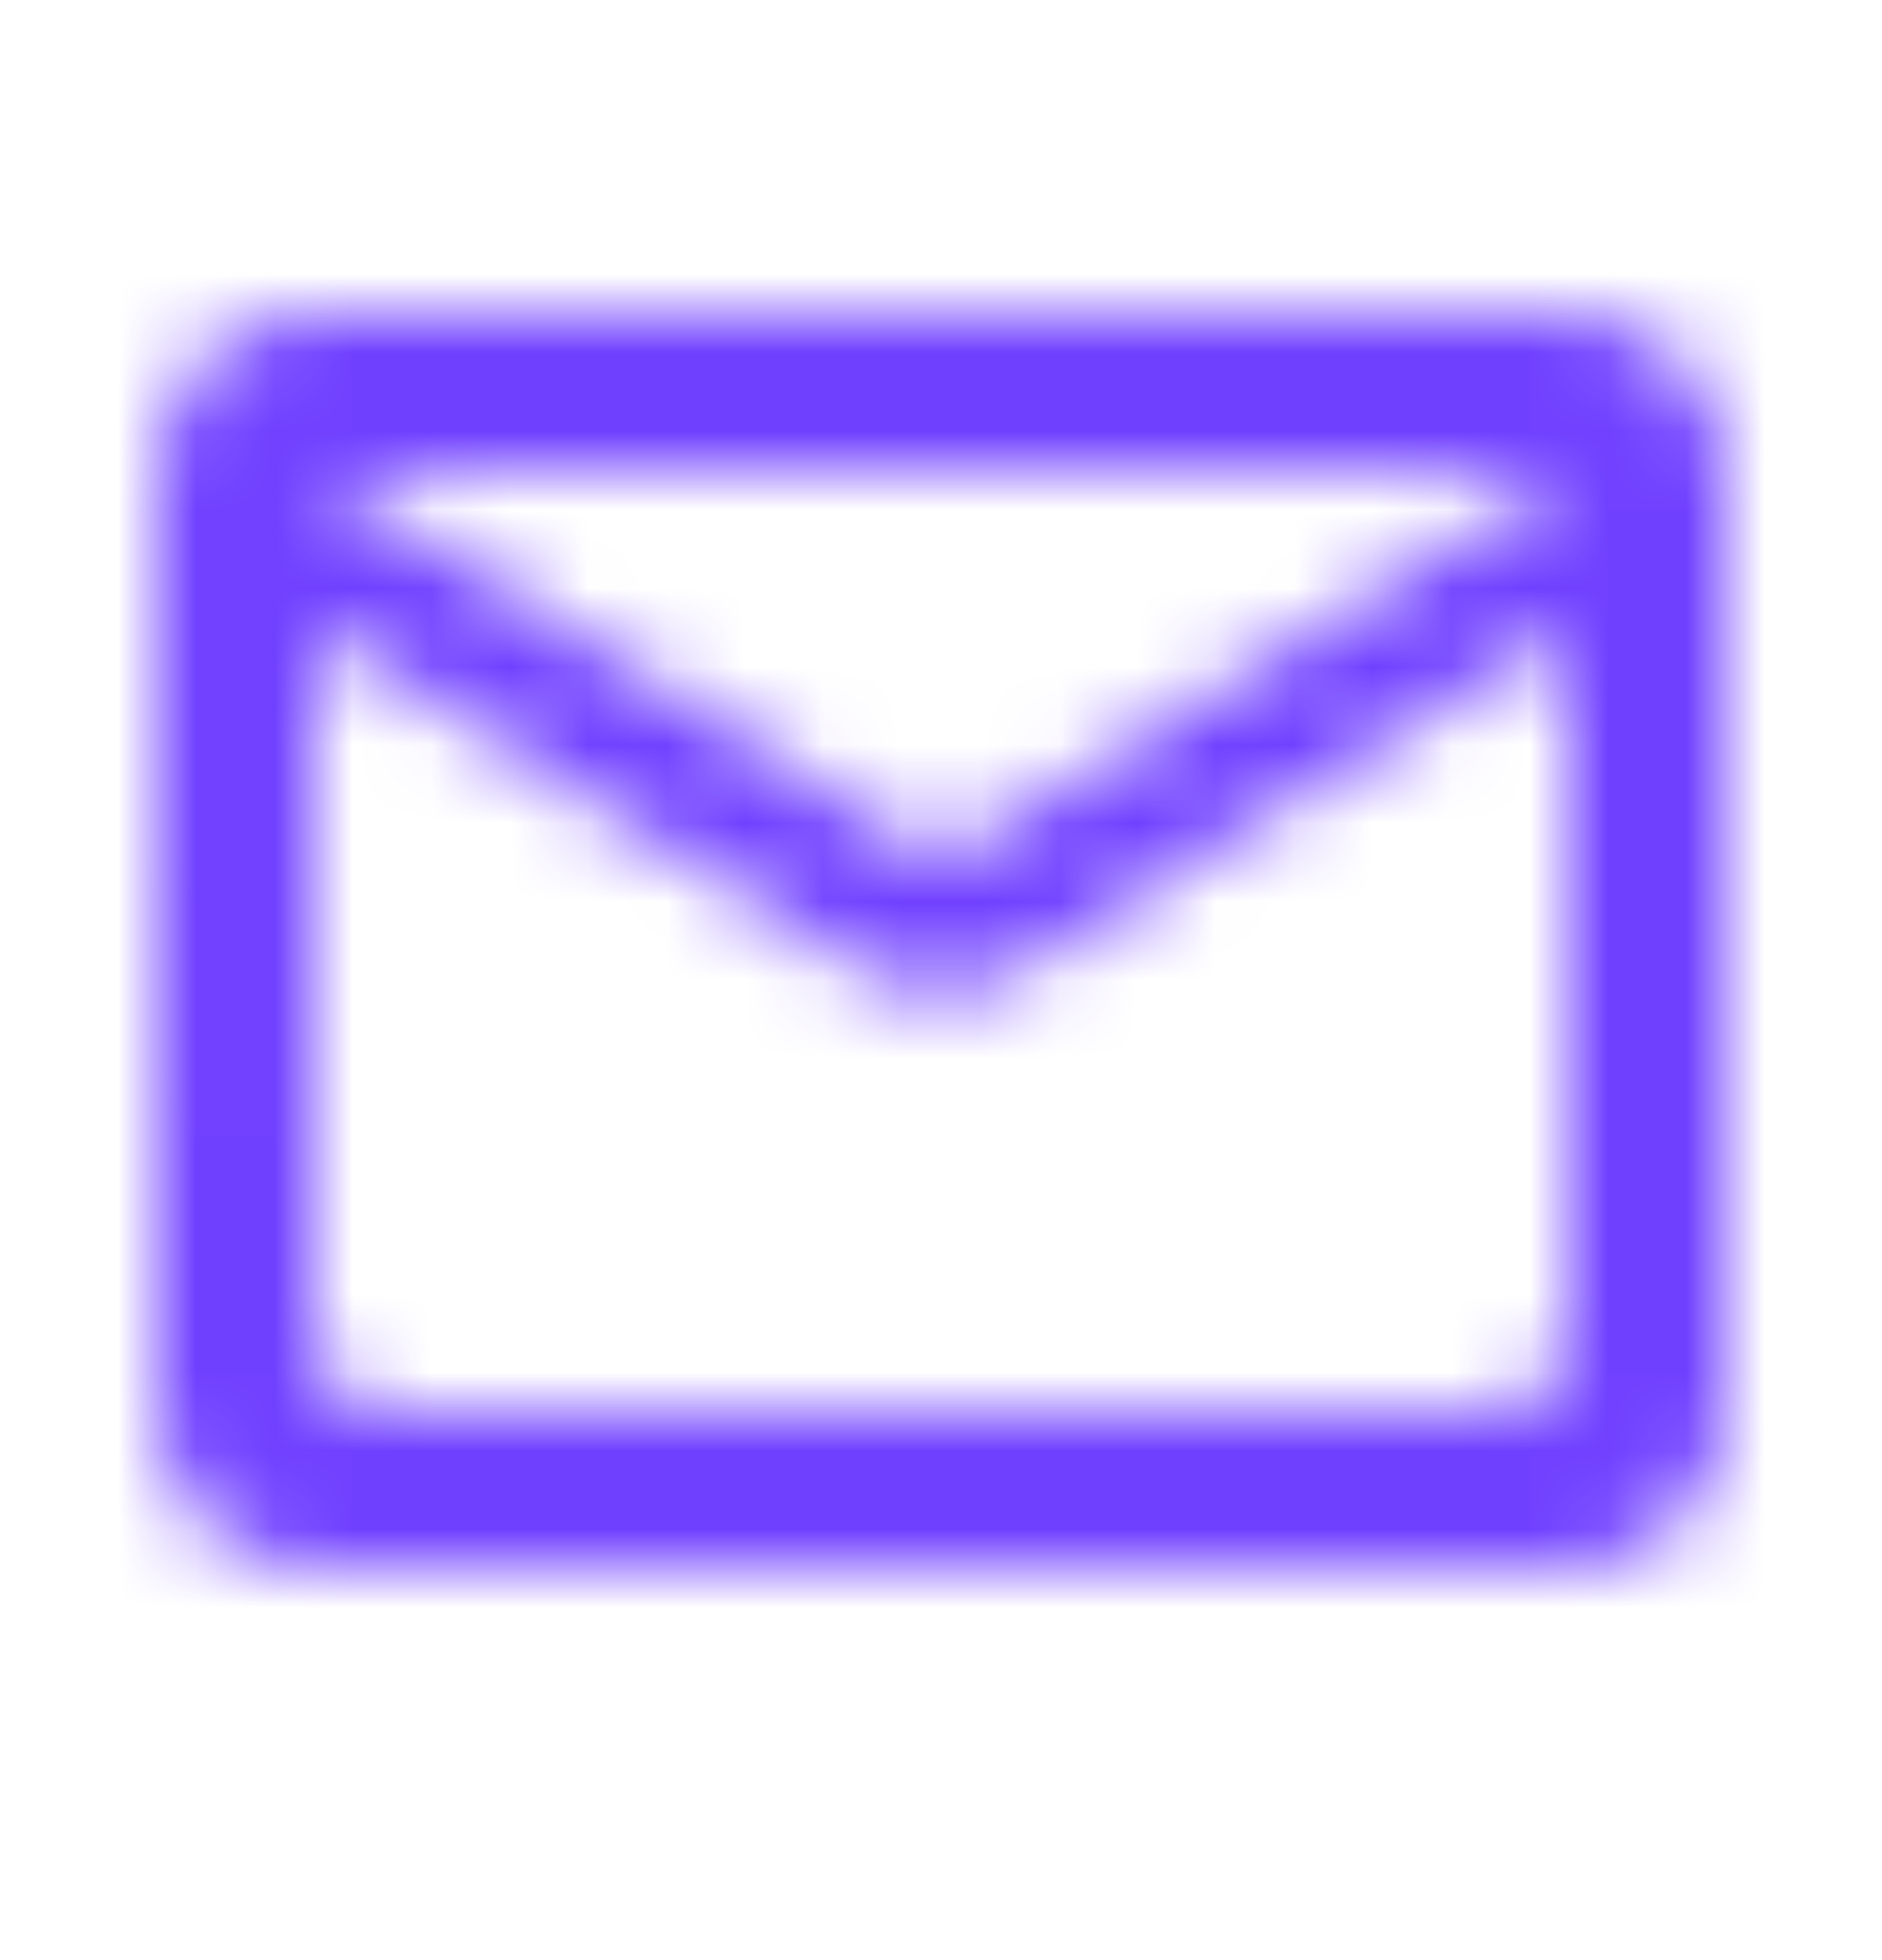 <svg width="24" height="25" viewBox="0 0 24 25" fill="none" xmlns="http://www.w3.org/2000/svg">
<mask id="mask0_920_2620" style="mask-type:alpha" maskUnits="userSpaceOnUse" x="2" y="4" width="20" height="17">
<path fill-rule="evenodd" clip-rule="evenodd" d="M20 4.003H4C2.9 4.003 2.01 4.903 2.01 6.003L2 18.003C2 19.103 2.9 20.003 4 20.003H20C21.1 20.003 22 19.103 22 18.003V6.003C22 4.903 21.1 4.003 20 4.003ZM20 17.003C20 17.553 19.55 18.003 19 18.003H5C4.45 18.003 4 17.553 4 17.003V8.003L10.94 12.343C11.59 12.753 12.41 12.753 13.06 12.343L20 8.003V17.003ZM4 6.003L12 11.003L20 6.003H4Z" fill="black"/>
</mask>
<g mask="url(#mask0_920_2620)">
<rect y="0.003" width="24" height="24" fill="#7040FF"/>
</g>
</svg>
